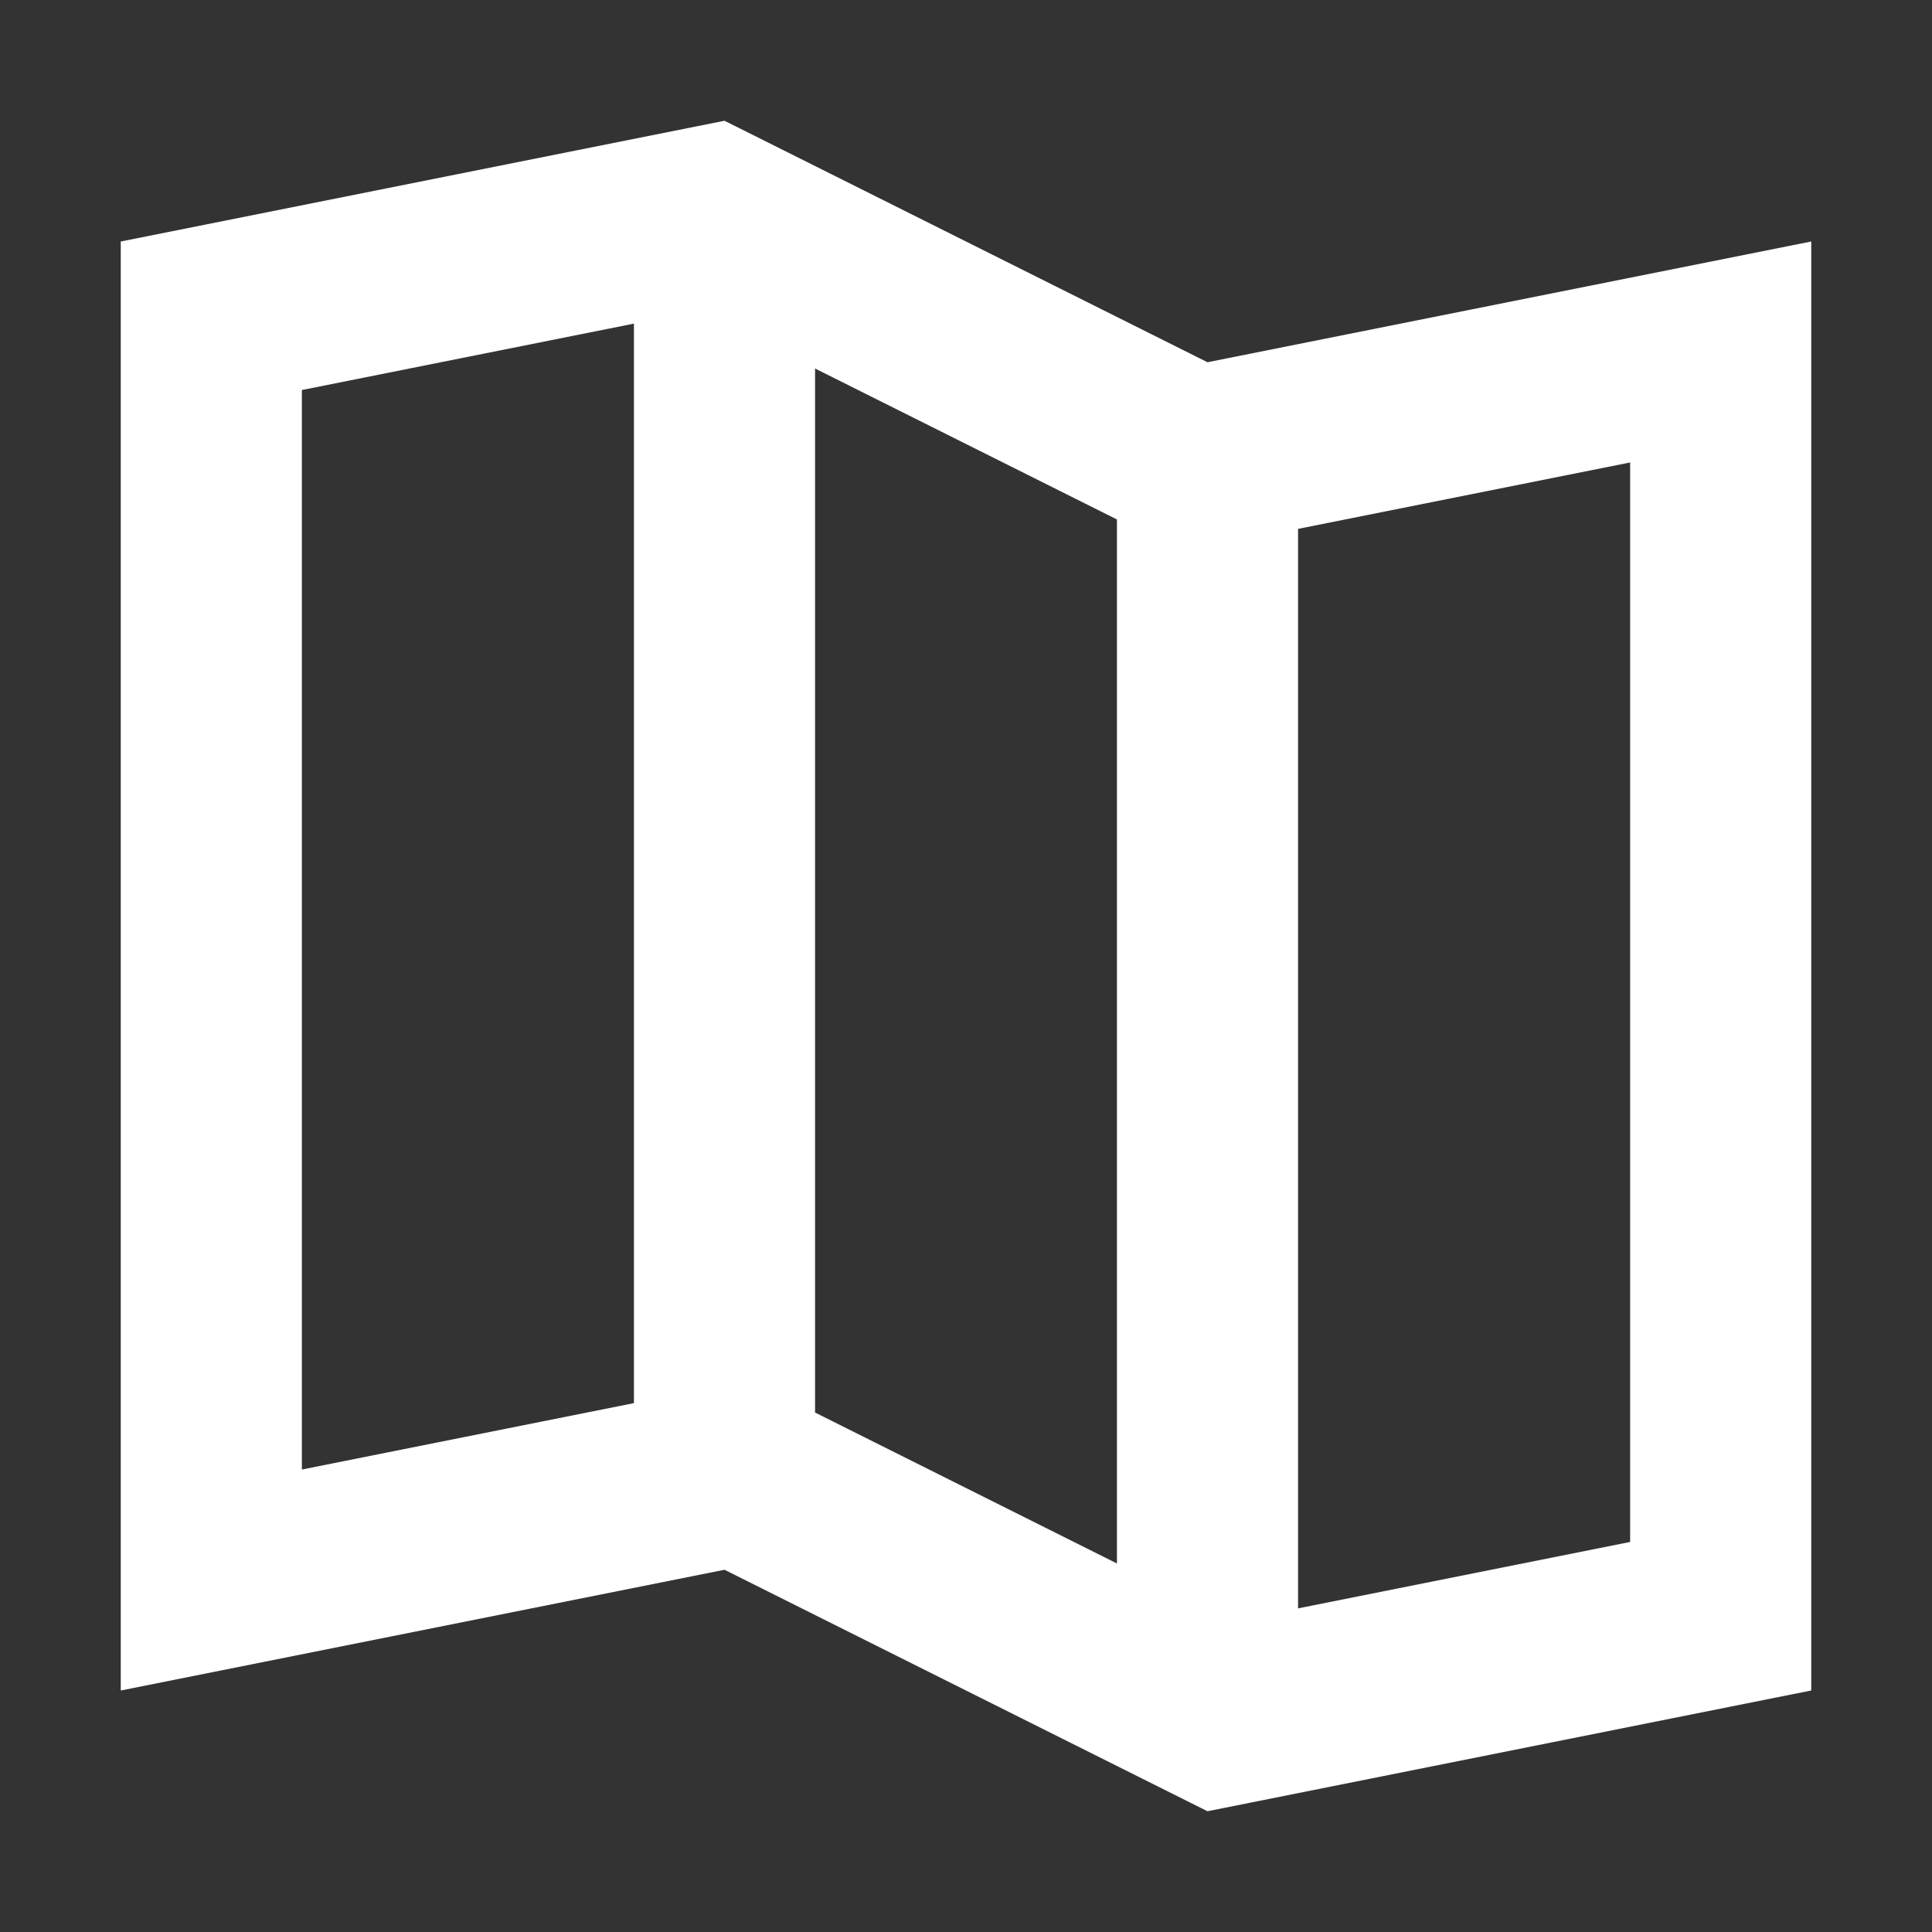 <svg xmlns='http://www.w3.org/2000/svg' width='16' height='16' fill='none'><rect width="100%" height="100%" fill="#333333" stroke="none"/><path fill='#ffffff'  fill-rule='evenodd' d='M10 3 6 1 1 2v12l1.5-.3L6 13l4 2 5-1V2l-1.5.3zm-.75 1.302-2.5-1.25v8.646l2.5 1.25zm1.5 9.018V4.38l2.75-.55v8.94zm-5.5-1.7V2.68l-2.75.55v8.94z' clip-rule='evenodd'/></svg>